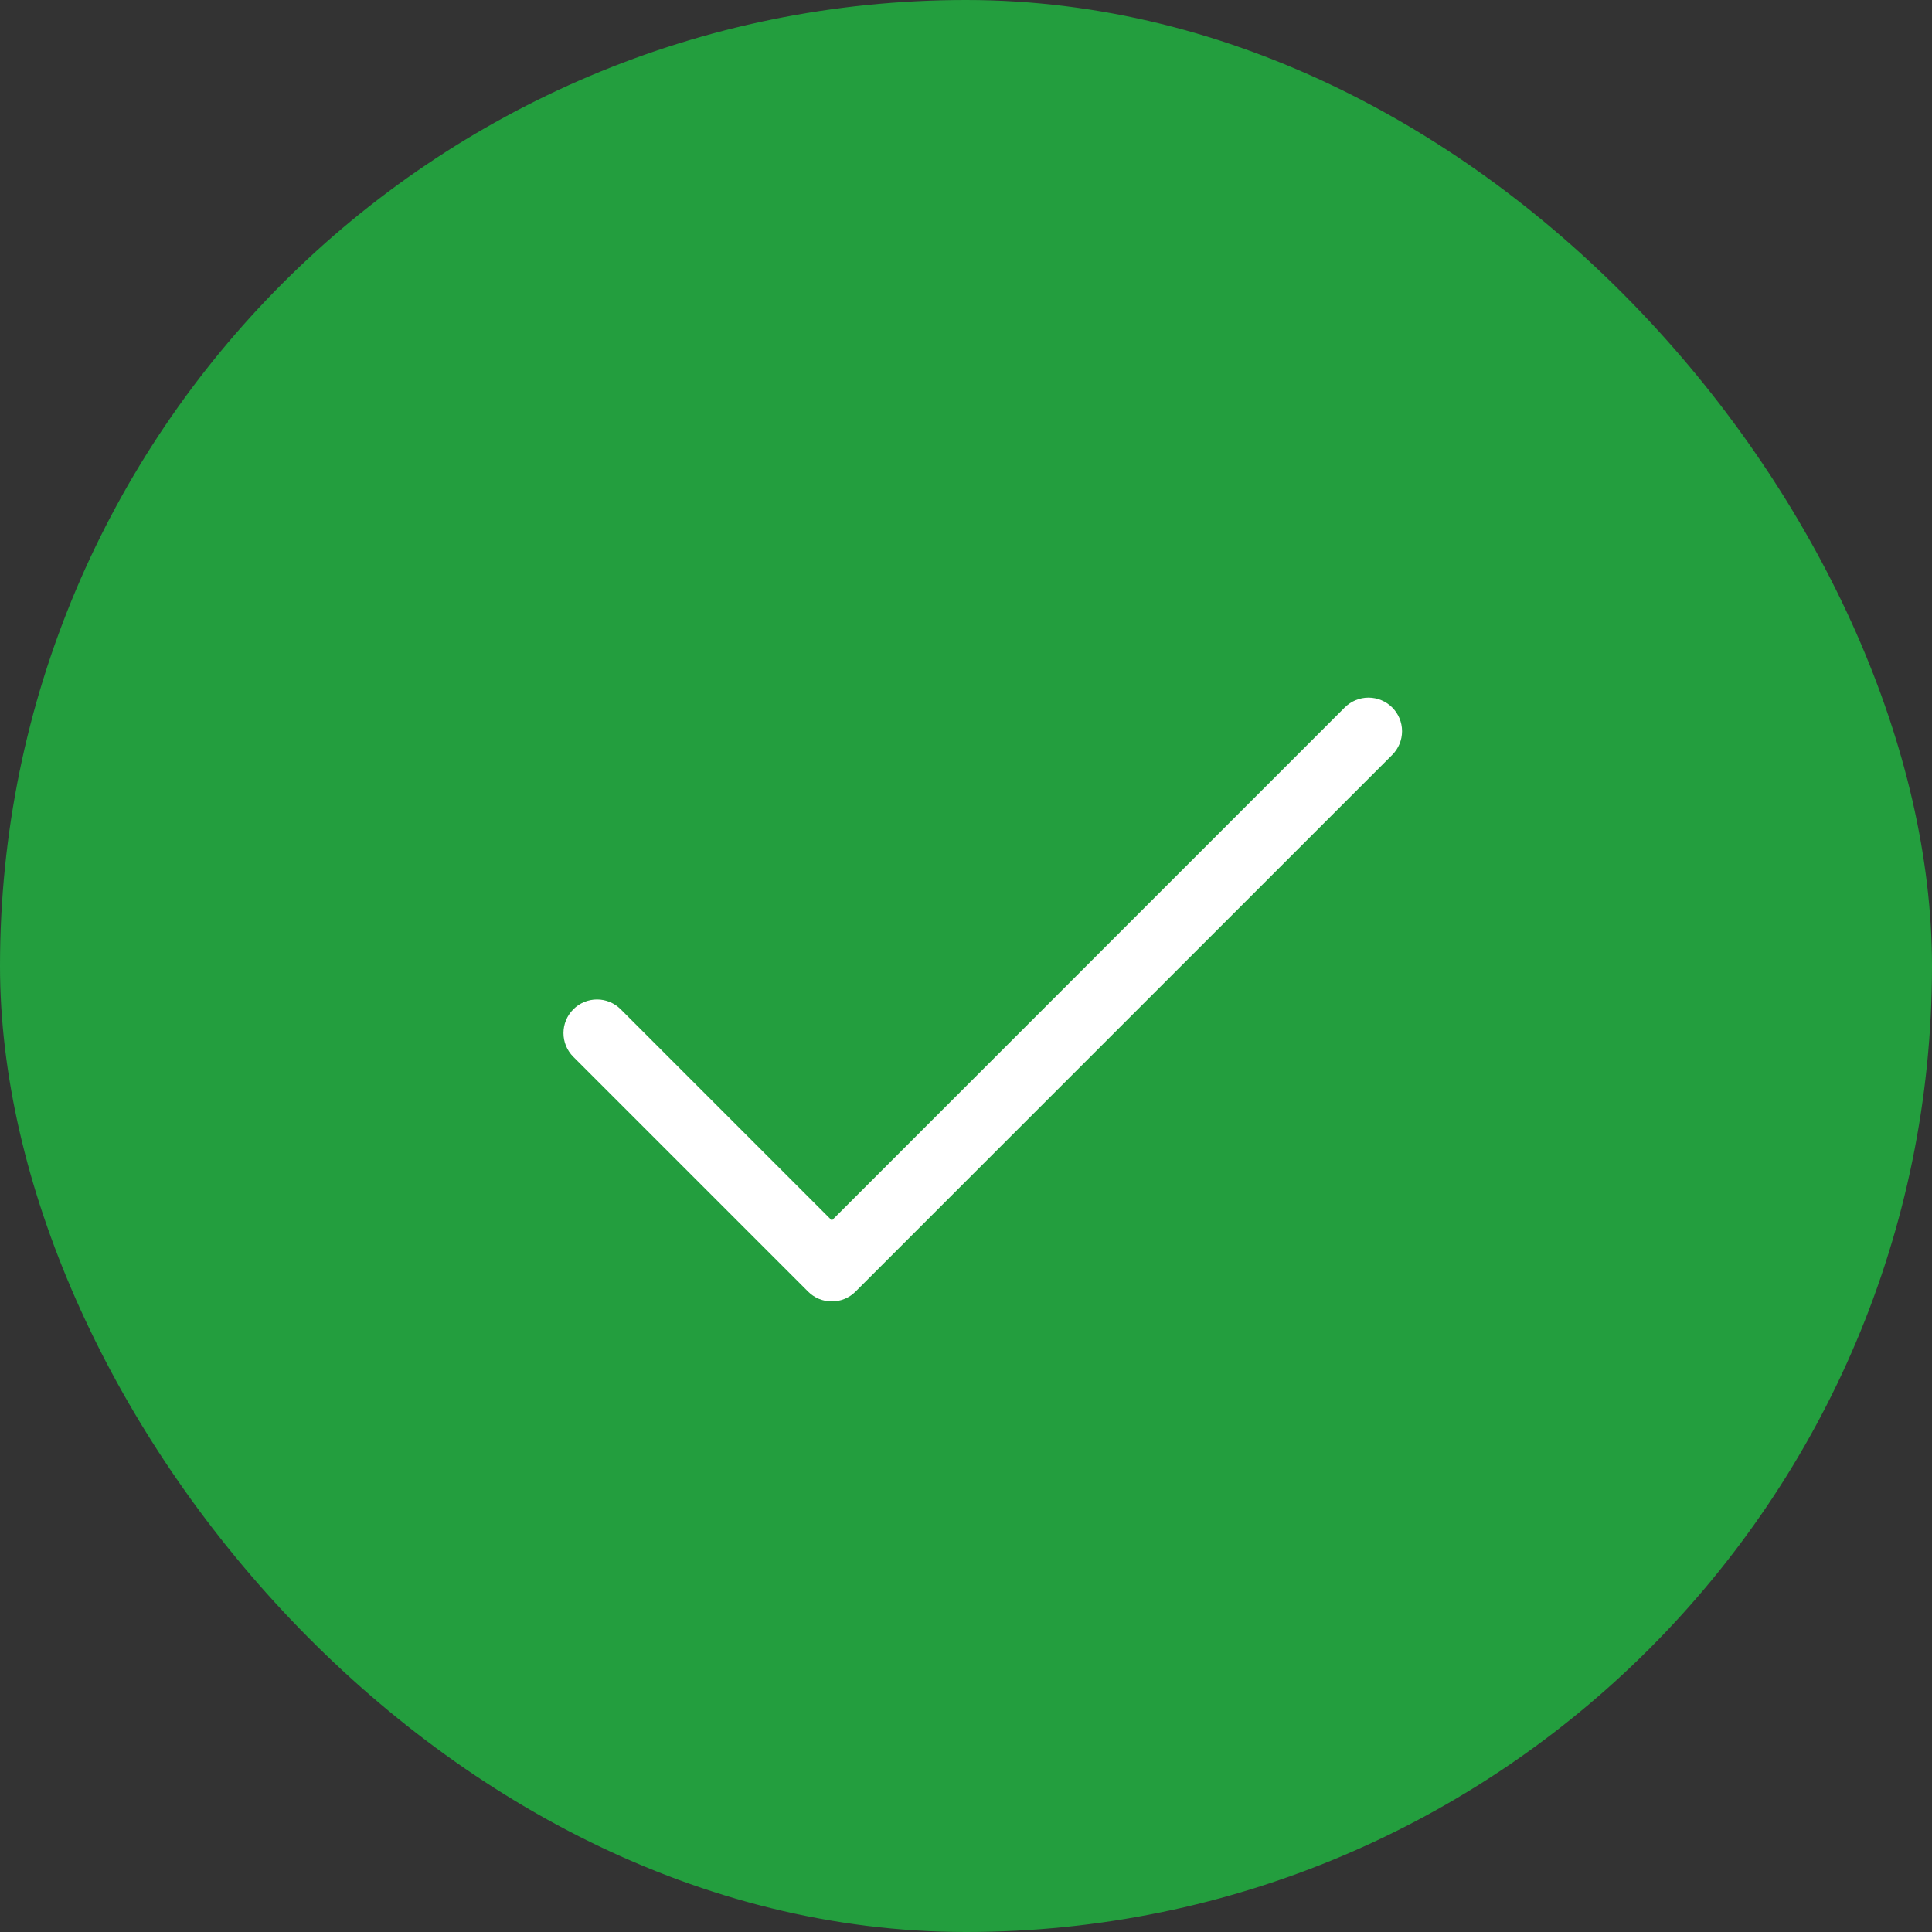 <svg width="54" height="54" viewBox="0 0 54 54" fill="none" xmlns="http://www.w3.org/2000/svg">
<rect x="0" y="0" width="54" height="54" fill="#333333" stroke="none"/>
<rect width="54" height="54" rx="27" fill="#239E3E"/>
<path d="M38.913 21.1L23.913 36.1C23.826 36.188 23.722 36.257 23.609 36.304C23.495 36.351 23.373 36.375 23.25 36.375C23.126 36.375 23.004 36.351 22.89 36.304C22.777 36.257 22.673 36.188 22.586 36.1L16.024 29.538C15.848 29.362 15.749 29.123 15.749 28.875C15.749 28.626 15.848 28.387 16.024 28.211C16.2 28.035 16.438 27.936 16.687 27.936C16.936 27.936 17.174 28.035 17.35 28.211L23.25 34.112L37.586 19.774C37.762 19.598 38.001 19.499 38.249 19.499C38.498 19.499 38.737 19.598 38.913 19.774C39.089 19.95 39.188 20.188 39.188 20.437C39.188 20.686 39.089 20.924 38.913 21.1Z" fill="white"/>
</svg>
